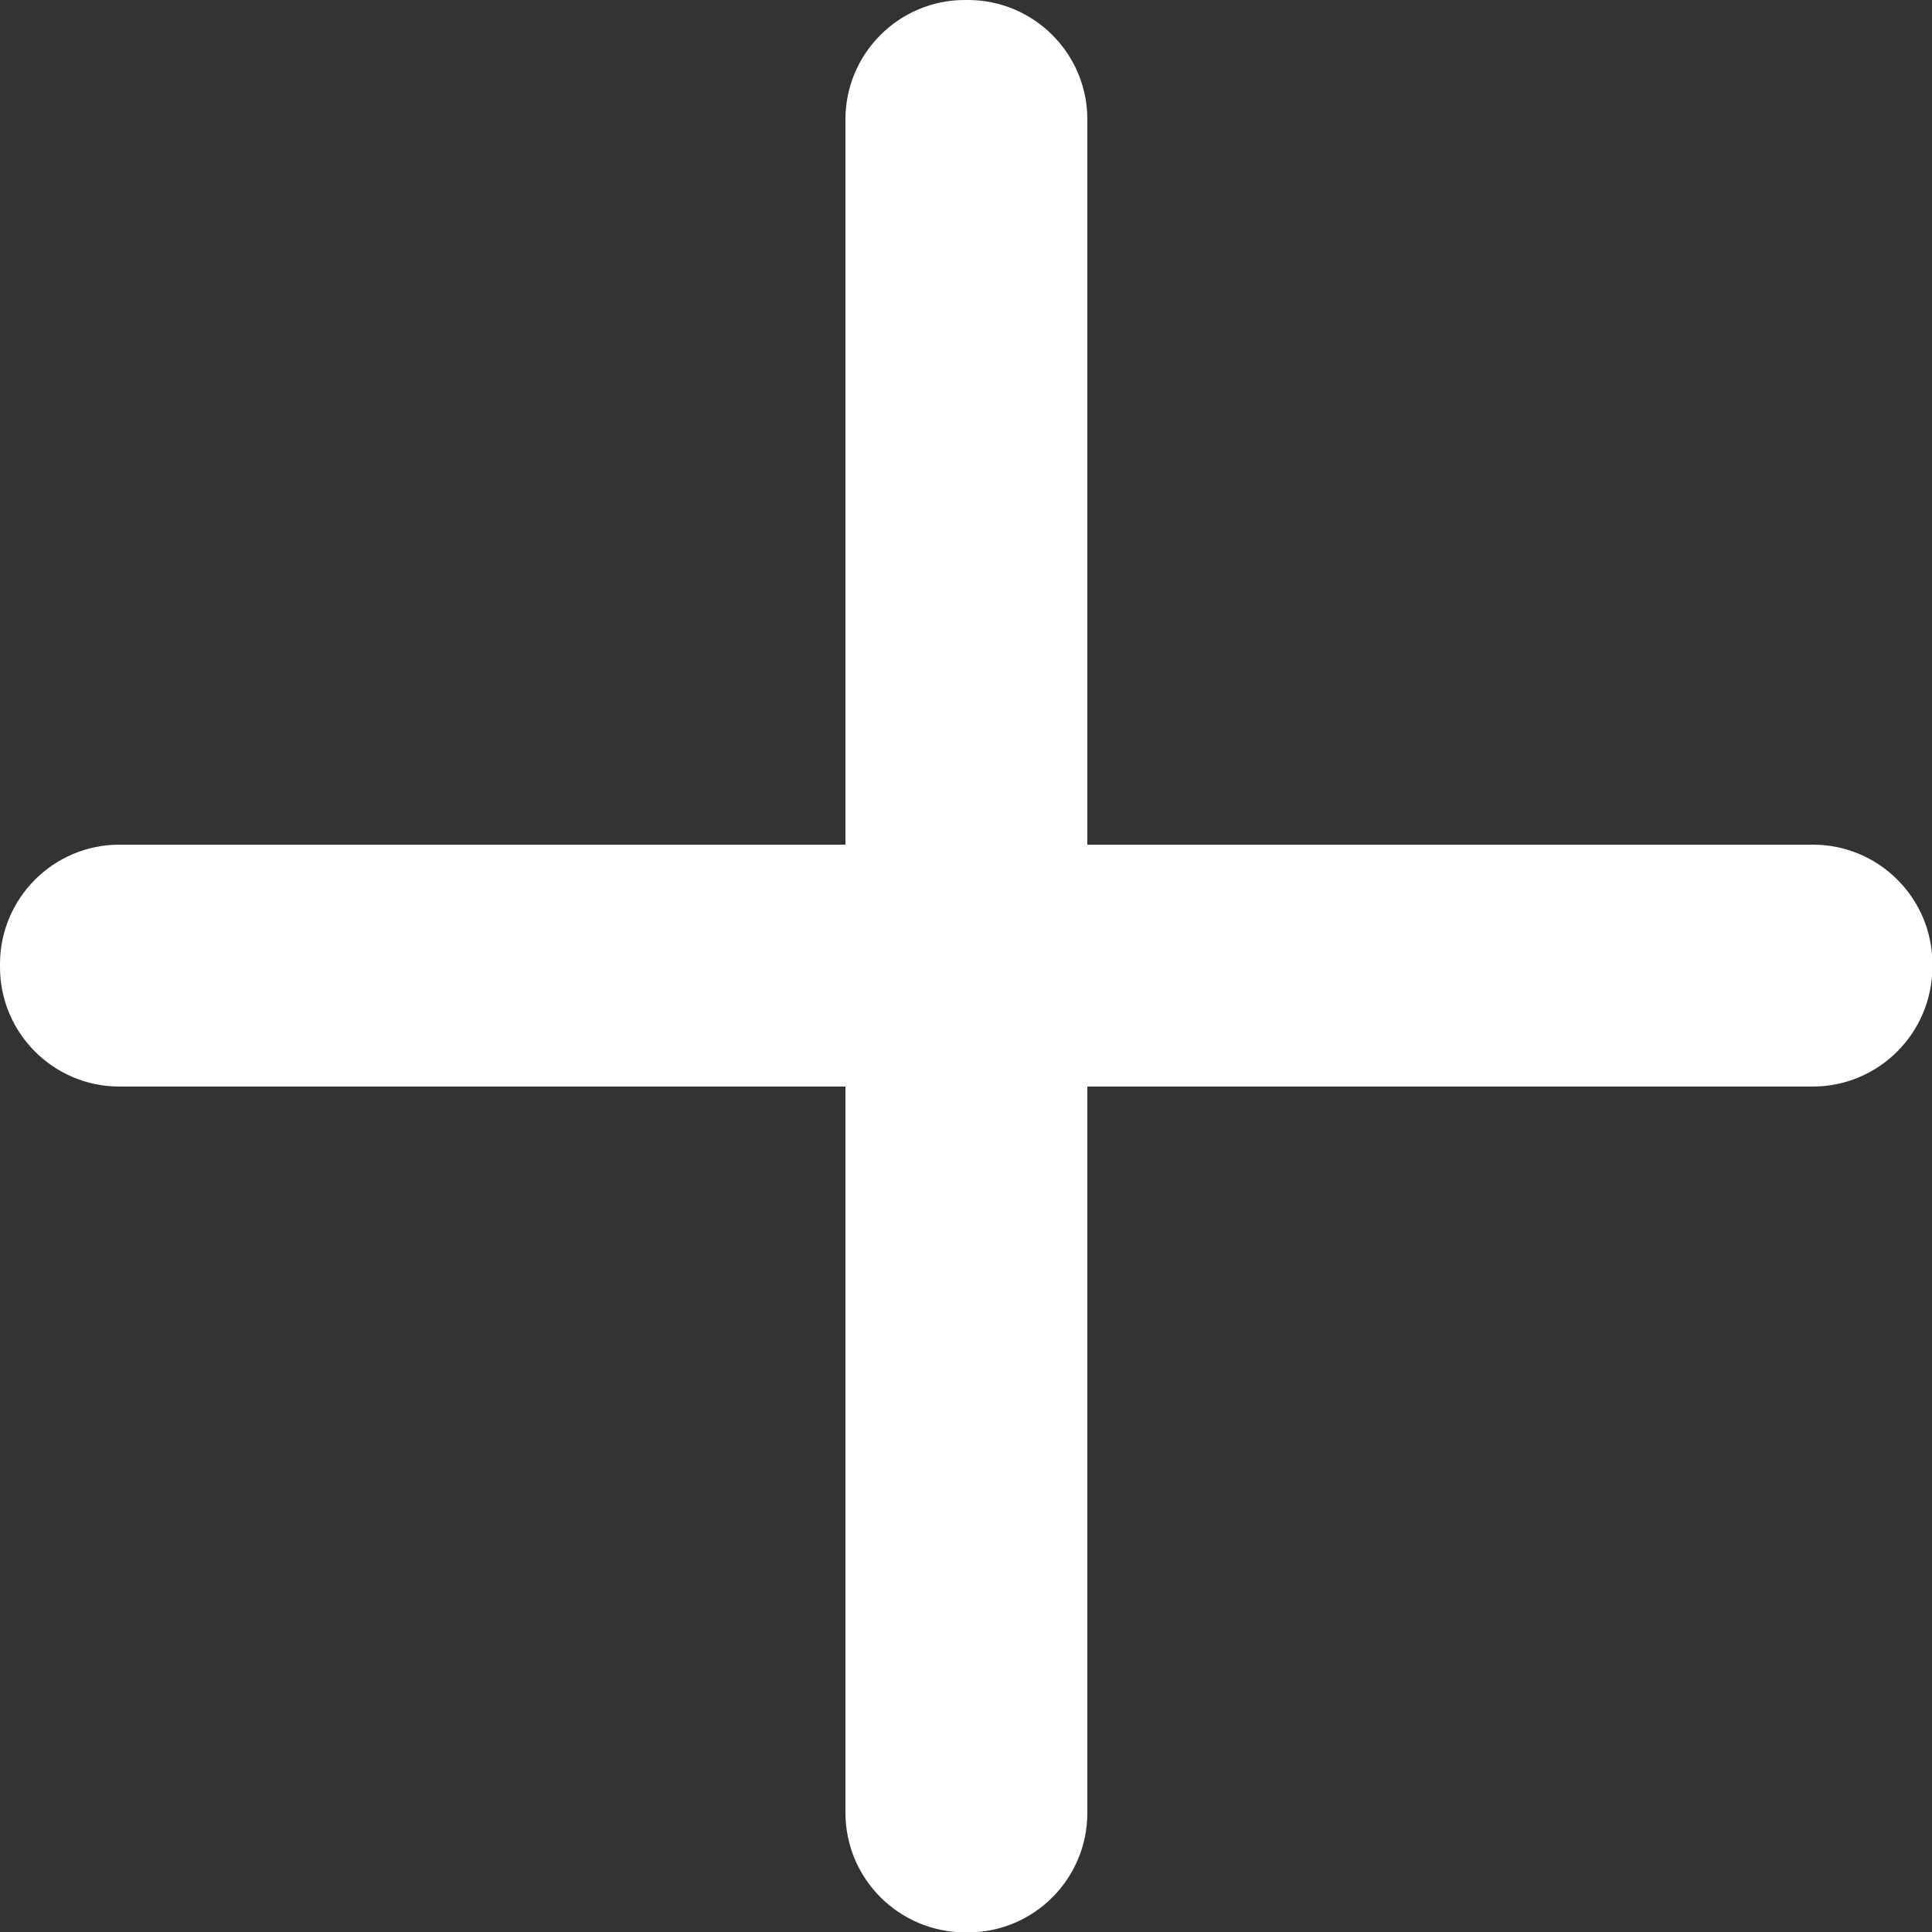 <?xml version="1.0" encoding="utf-8"?>
<!-- Generator: Adobe Illustrator 24.1.3, SVG Export Plug-In . SVG Version: 6.00 Build 0)  -->
<svg version="1.1" id="圖層_1" xmlns="http://www.w3.org/2000/svg" xmlns:xlink="http://www.w3.org/1999/xlink" x="0px" y="0px"
	 viewBox="0 0 50 50" style="enable-background:new 0 0 50 50;" xml:space="preserve">
<rect x="0" y="0" width="50" height="50" fill="#333333" stroke="none"/>
<style type="text/css">
	.st0{fill:#FFFFFF;}
</style>
<g>
	<path class="st0" d="M46.91,28.12H3.09c-1.7,0-3.09-1.38-3.09-3.09v-0.08c0-1.7,1.38-3.09,3.09-3.09h43.83
		c1.7,0,3.09,1.38,3.09,3.09v0.08C50,26.74,48.62,28.12,46.91,28.12z"/>
</g>
<g>
	<path class="st0" d="M21.88,46.91V3.09c0-1.7,1.38-3.09,3.09-3.09h0.08c1.7,0,3.09,1.38,3.09,3.09v43.83c0,1.7-1.38,3.09-3.09,3.09
		h-0.08C23.26,50,21.88,48.62,21.88,46.91z"/>
</g>
</svg>
